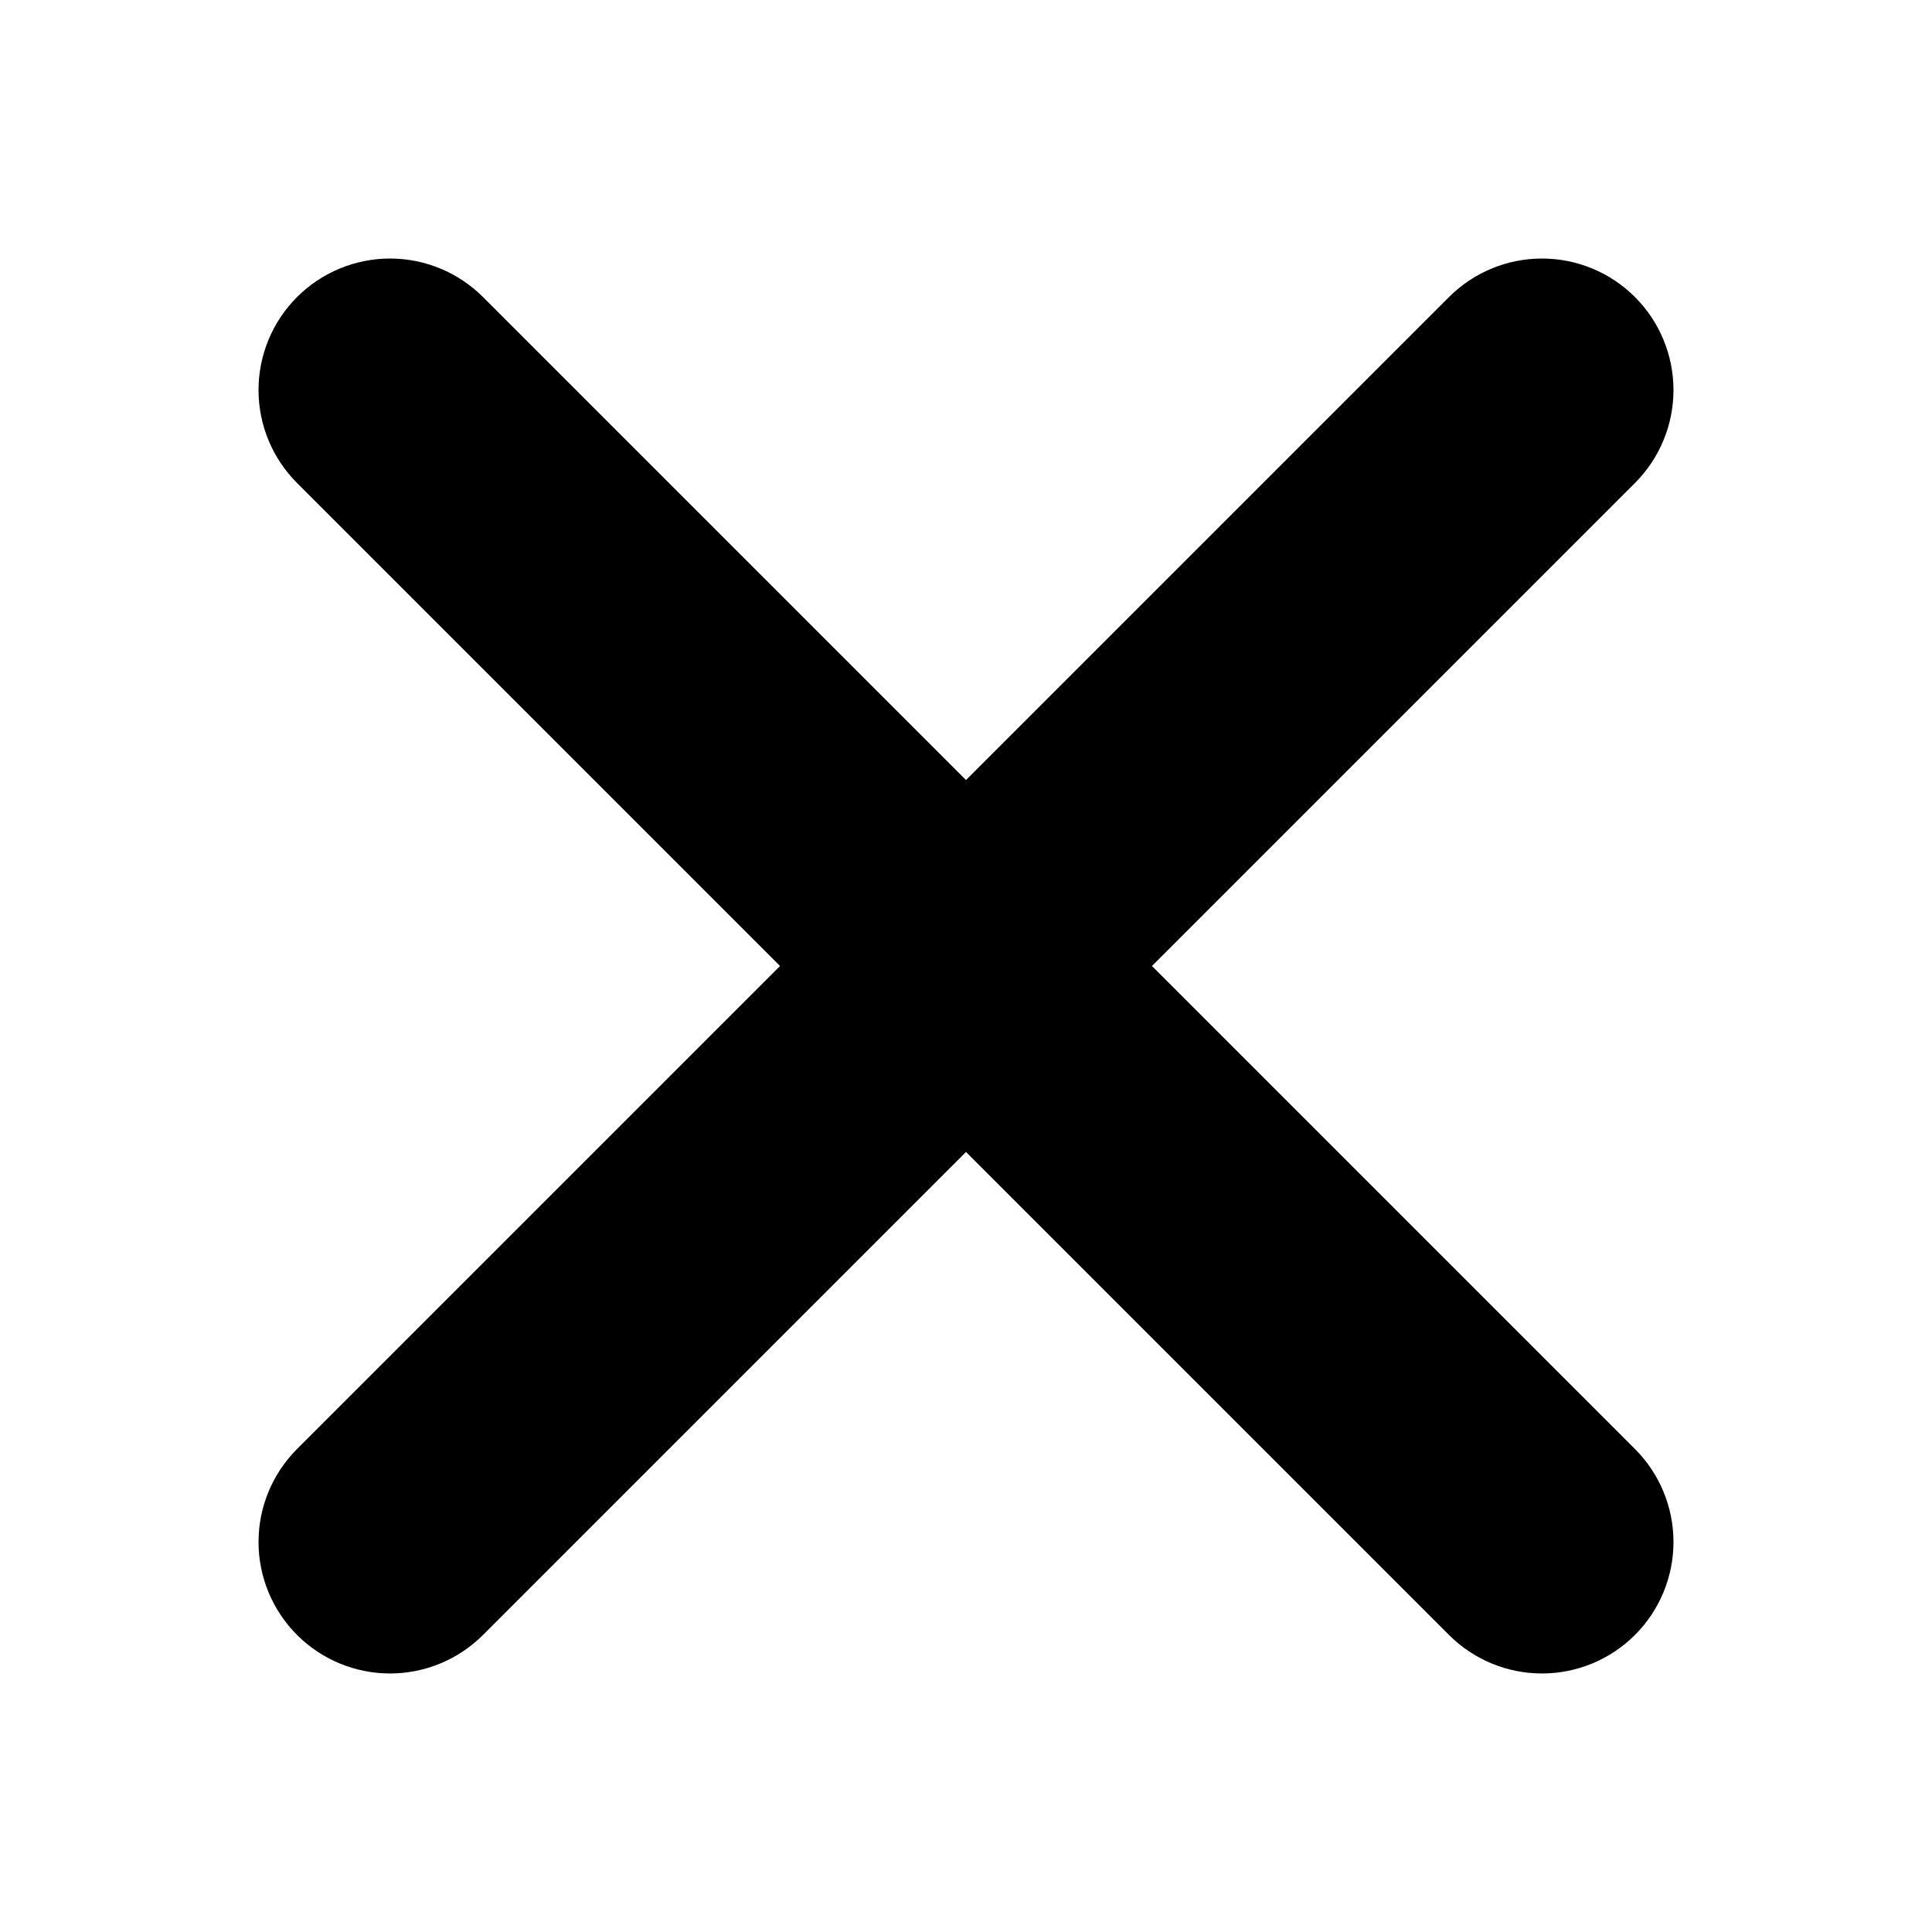 <svg viewBox="0 0 32 32" xmlns="http://www.w3.org/2000/svg">
<path d="M27.08 24L19.08 16L27.08 8C27.282 7.798 27.443 7.558 27.552 7.293C27.662 7.029 27.718 6.746 27.718 6.46C27.718 6.174 27.662 5.891 27.552 5.627C27.443 5.362 27.282 5.122 27.08 4.92C26.878 4.718 26.638 4.557 26.373 4.448C26.109 4.338 25.826 4.282 25.54 4.282C24.962 4.282 24.408 4.512 24 4.92L16 12.92L8 4.92C7.592 4.512 7.038 4.282 6.46 4.282C5.882 4.282 5.328 4.512 4.92 4.92C4.512 5.328 4.282 5.882 4.282 6.46C4.282 7.038 4.512 7.592 4.92 8L12.92 16L4.92 24C4.512 24.408 4.282 24.962 4.282 25.54C4.282 26.118 4.512 26.672 4.92 27.08C5.328 27.488 5.882 27.718 6.46 27.718C7.038 27.718 7.592 27.488 8 27.08L16 19.08L24 27.08C24.408 27.488 24.962 27.718 25.54 27.718C26.118 27.718 26.672 27.488 27.08 27.08C27.488 26.672 27.718 26.118 27.718 25.54C27.718 24.962 27.488 24.408 27.08 24V24Z"/>
</svg>
